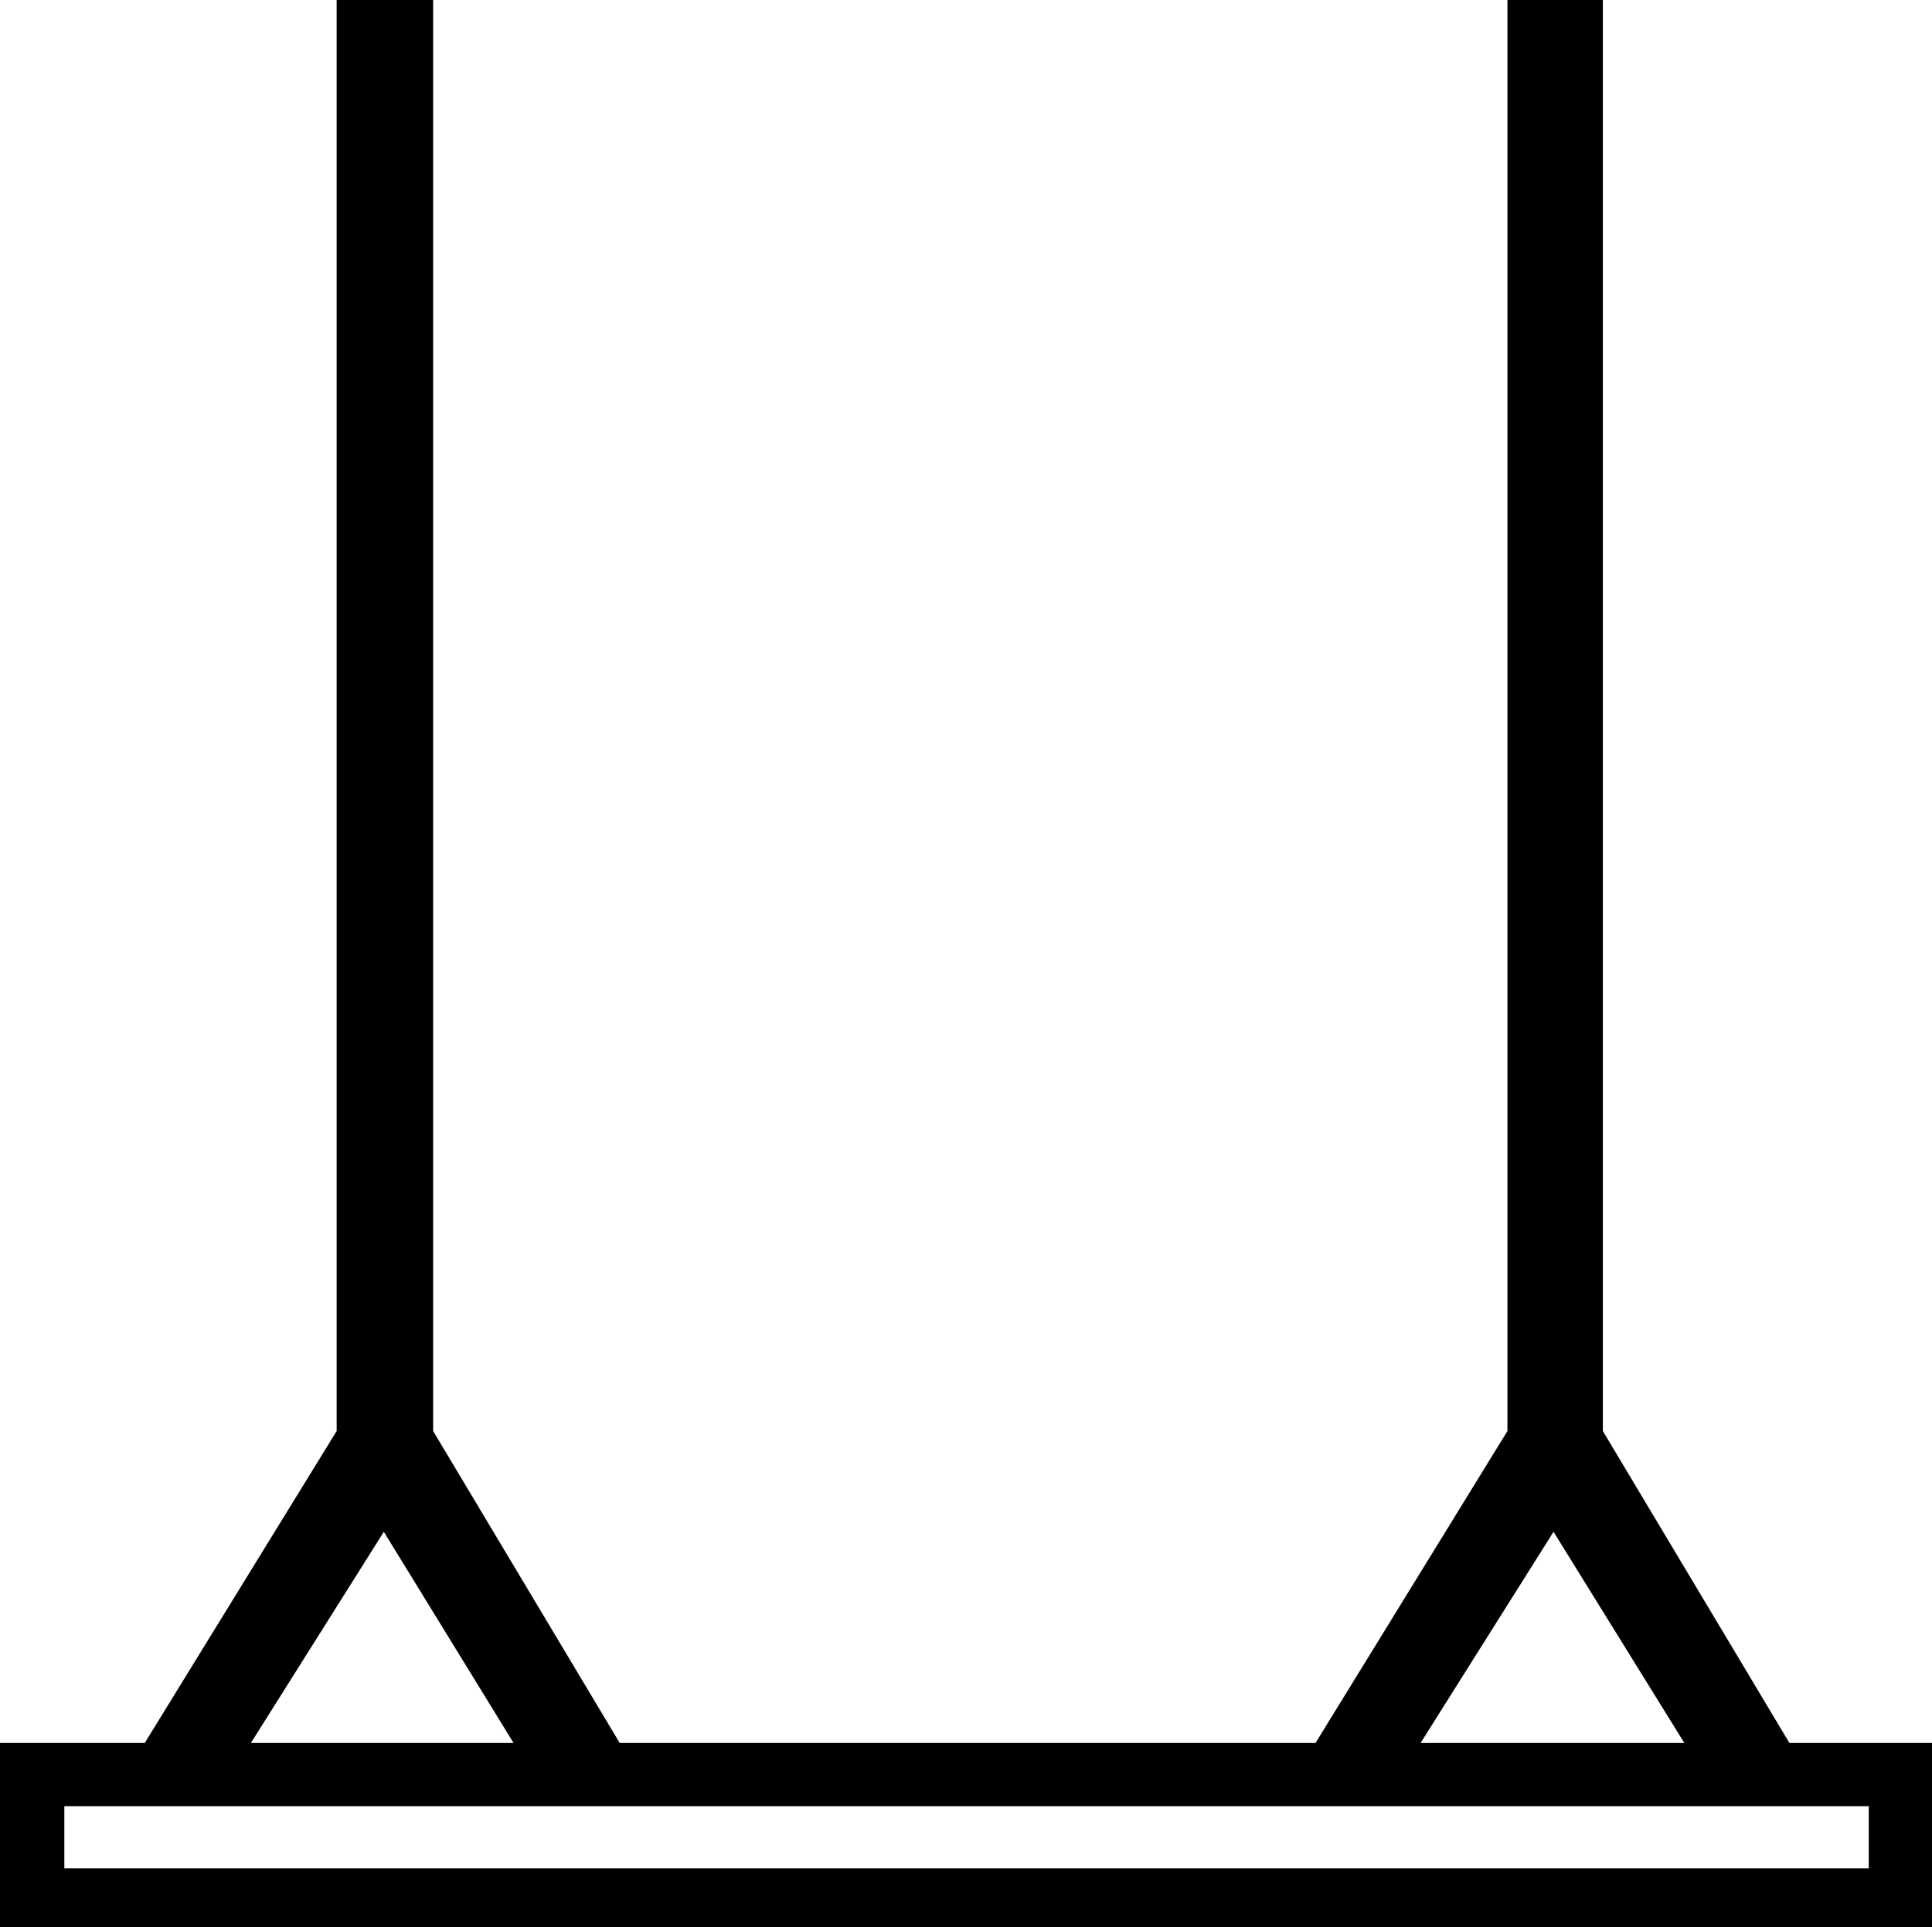 <?xml version='1.0' encoding ='UTF-8' standalone='yes'?>
<svg width='18.02' height='17.98' xmlns='http://www.w3.org/2000/svg' xmlns:xlink='http://www.w3.org/1999/xlink' xmlns:inkscape='http://www.inkscape.org/namespaces/inkscape'>
<path style='fill:#000000; stroke:none' d=' M 2.34 16.26  L 4.79 16.26  L 3.58 14.29  L 2.34 16.26  Z  M 13.25 16.26  L 15.71 16.26  L 14.49 14.29  L 13.25 16.26  Z  M 17.43 17.43  L 17.43 16.85  L 0.6 16.85  L 0.6 17.43  L 17.43 17.43  Z  M 12.27 16.26  L 14.06 13.35  L 14.06 0  L 14.95 0  L 14.95 13.35  L 16.69 16.26  L 18.02 16.26  L 18.02 17.98  L 0 17.98  L 0 16.26  L 1.35 16.26  L 3.14 13.35  L 3.14 0  L 4.04 0  L 4.04 13.35  L 5.78 16.26  L 12.27 16.26  Z '/></svg>
